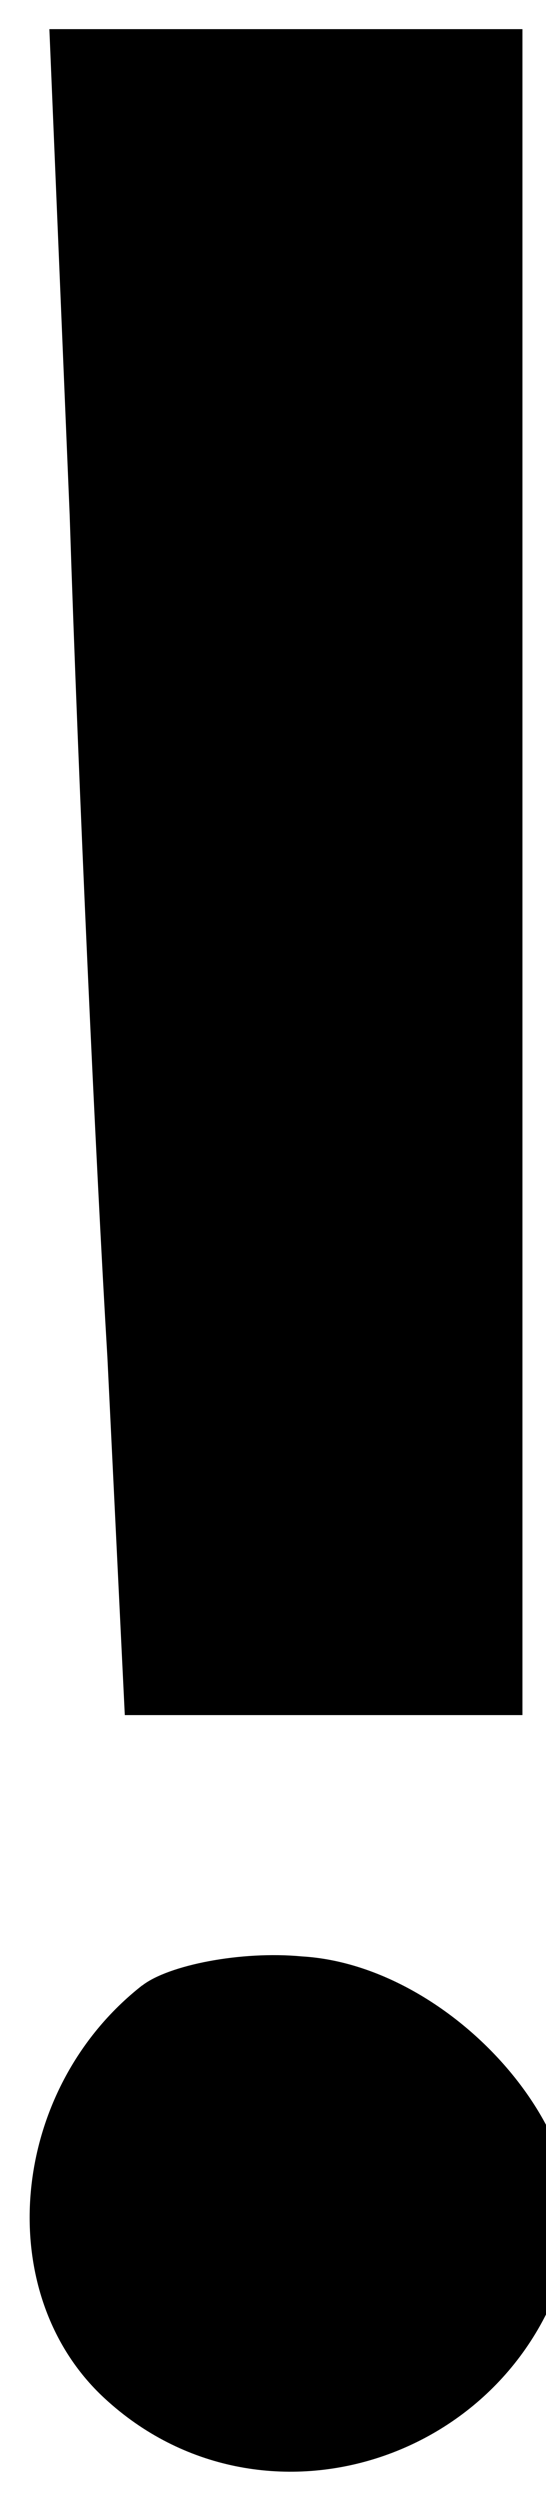 <?xml version="1.0" encoding="utf-8"?>
<!DOCTYPE svg PUBLIC "-//W3C//DTD SVG 1.1//EN" "http://www.w3.org/Graphics/SVG/1.1/DTD/svg11.dtd">
<svg version="1.1" xmlns="http://www.w3.org/2000/svg" xmlns:xlink="http://www.w3.org/1999/xlink" width="7" height="32" viewBox="0 0 7 32">
<path d="M0.893 6.586c0.112 3.46 0.335 8.298 0.484 10.791l0.223 4.577h5.098v-21.581h-6.065l0.26 6.214z" fill="#000000"></path>
<path d="M1.823 25.414c-1.712 1.34-1.935 3.944-0.484 5.284 2.009 1.86 5.284 0.819 5.954-1.86 0.372-1.563-1.526-3.684-3.423-3.795-0.781-0.074-1.712 0.112-2.046 0.372z" fill="#000000"></path>
</svg>
